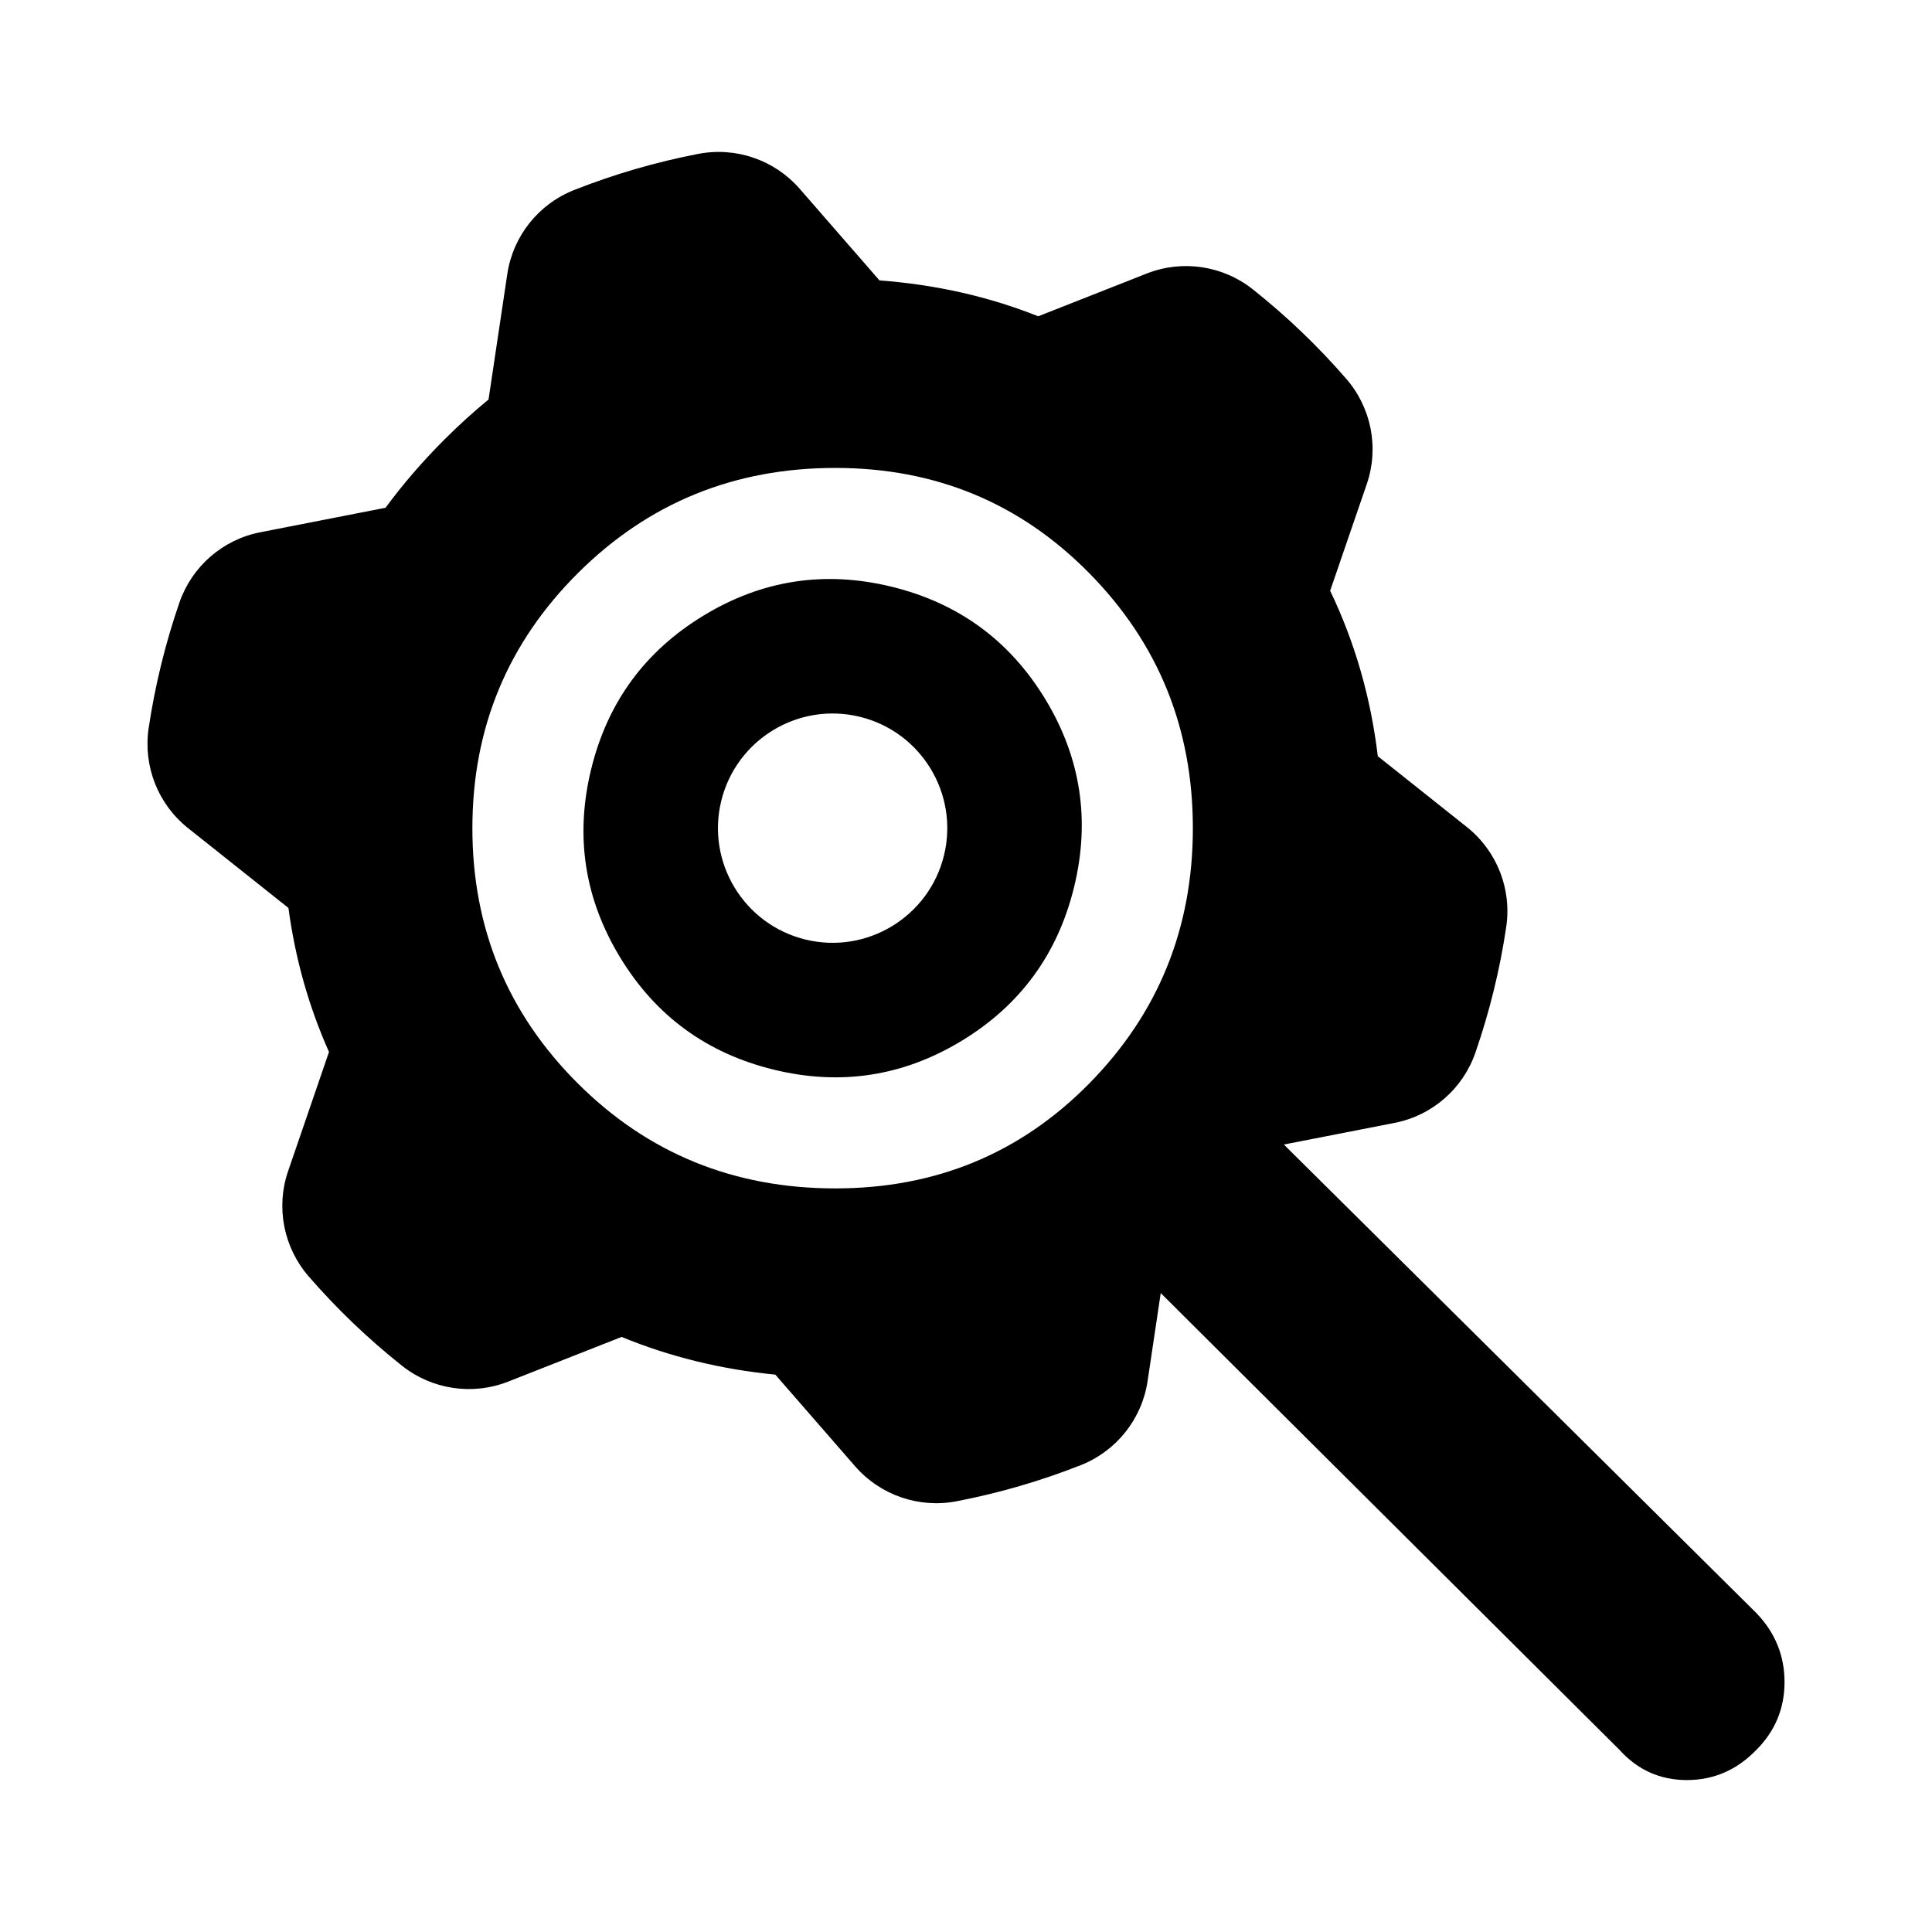 <svg height="48" viewBox="0 -960 960 960" width="48" xmlns="http://www.w3.org/2000/svg"><path fill="rgb(0, 0, 0)" d="m220.722-741.49c7.143-7.14 14.486-13.81 22.029-20l9.319-62.34c2.825-18.84 15.474-34.75 33.212-41.75 19.941-7.88 40.576-13.88 61.645-17.95 18.693-3.62 37.918 2.97 50.427 17.33 11.875 13.66 26.83 30.82 36.873 42.34l2.792 3.2c27.935 2.07 54.226 8.01 78.874 17.82l53.902-21.24c17.735-6.99 37.854-3.97 52.757 7.88 16.812 13.34 32.326 28.21 46.382 44.41 12.501 14.39 16.391 34.32 10.207 52.34-5.866 17.1-13.23 38.55-18.2 52.99 12.281 25.57 20.175 52.97 23.68 82.21l44.263 35.21c14.91 11.87 22.371 30.79 19.544 49.64-3.126 21.22-8.277 42.08-15.27 62.35-6.203 18.01-21.5 31.36-40.201 35.01-17.78 3.47-40.026 7.83-55.018 10.75l234.783 232.8c9.333 9.71 14 21.13 14 34.28s-4.667 24.38-14 33.717c-9.687 10-21.183 15-34.49 15-13.3 0-24.47-5-33.51-15l-227.96-226.987-6.532 43.73c-2.806 18.86-15.474 34.76-33.183 41.77-19.96 7.87-40.595 13.87-61.664 17.94-18.694 3.62-37.889-2.96-50.447-17.33-11.885-13.67-26.84-30.82-36.863-42.34l-2.822-3.24c-27.042-2.65-52.498-8.9-76.368-18.74l-56.378 22.2c-17.735 6.98-37.834 3.97-52.776-7.89-16.793-13.34-32.317-28.2-46.373-44.4-12.462-14.39-16.381-34.32-10.187-52.34 5.872-17.16 13.252-38.67 18.222-53.11l2.085-6.07c-10.049-22.48-16.769-46.33-20.161-71.55l-49.908-39.69c-14.911-11.86-22.332-30.77-19.555-49.64 3.185-21.2 8.287-42.08 15.271-62.35 6.213-18.01 21.528-31.35 40.24-35 17.786-3.49 40.141-7.85 55.095-10.78l7.11-1.38c8.622-11.72 18.34-22.99 29.154-33.8zm194.35 372c49.933 0 92.027-17.42 126.28-52.25 34.247-34.83 51.37-77.08 51.37-126.75s-17.173-91.92-51.52-126.75c-34.347-34.84-76.39-52.25-126.13-52.25-50.287 0-92.917 17.41-127.89 52.25-34.973 34.83-52.46 77.08-52.46 126.75s17.437 91.92 52.31 126.75 77.553 52.25 128.04 52.25zm-121.326-208.32c8.12-33.22 26.75-58.65 55.845-76.31 29.067-17.68 60.234-22.46 93.465-14.34 33.203 8.12 58.631 26.73 76.327 55.83 17.65 29.09 22.43 60.24 14.31 93.47-8.119 33.22-26.73 58.65-55.805 76.32-29.126 17.66-60.273 22.45-93.476 14.33-33.232-8.12-58.679-26.74-76.317-55.83-17.668-29.09-22.469-60.25-14.349-93.47zm175.317 42.84c7.465-30.54-11.275-61.4-41.806-68.86-30.561-7.47-61.412 11.27-68.876 41.81-7.465 30.54 11.265 61.4 41.826 68.87 30.531 7.46 61.392-11.28 68.856-41.82z"/></svg>